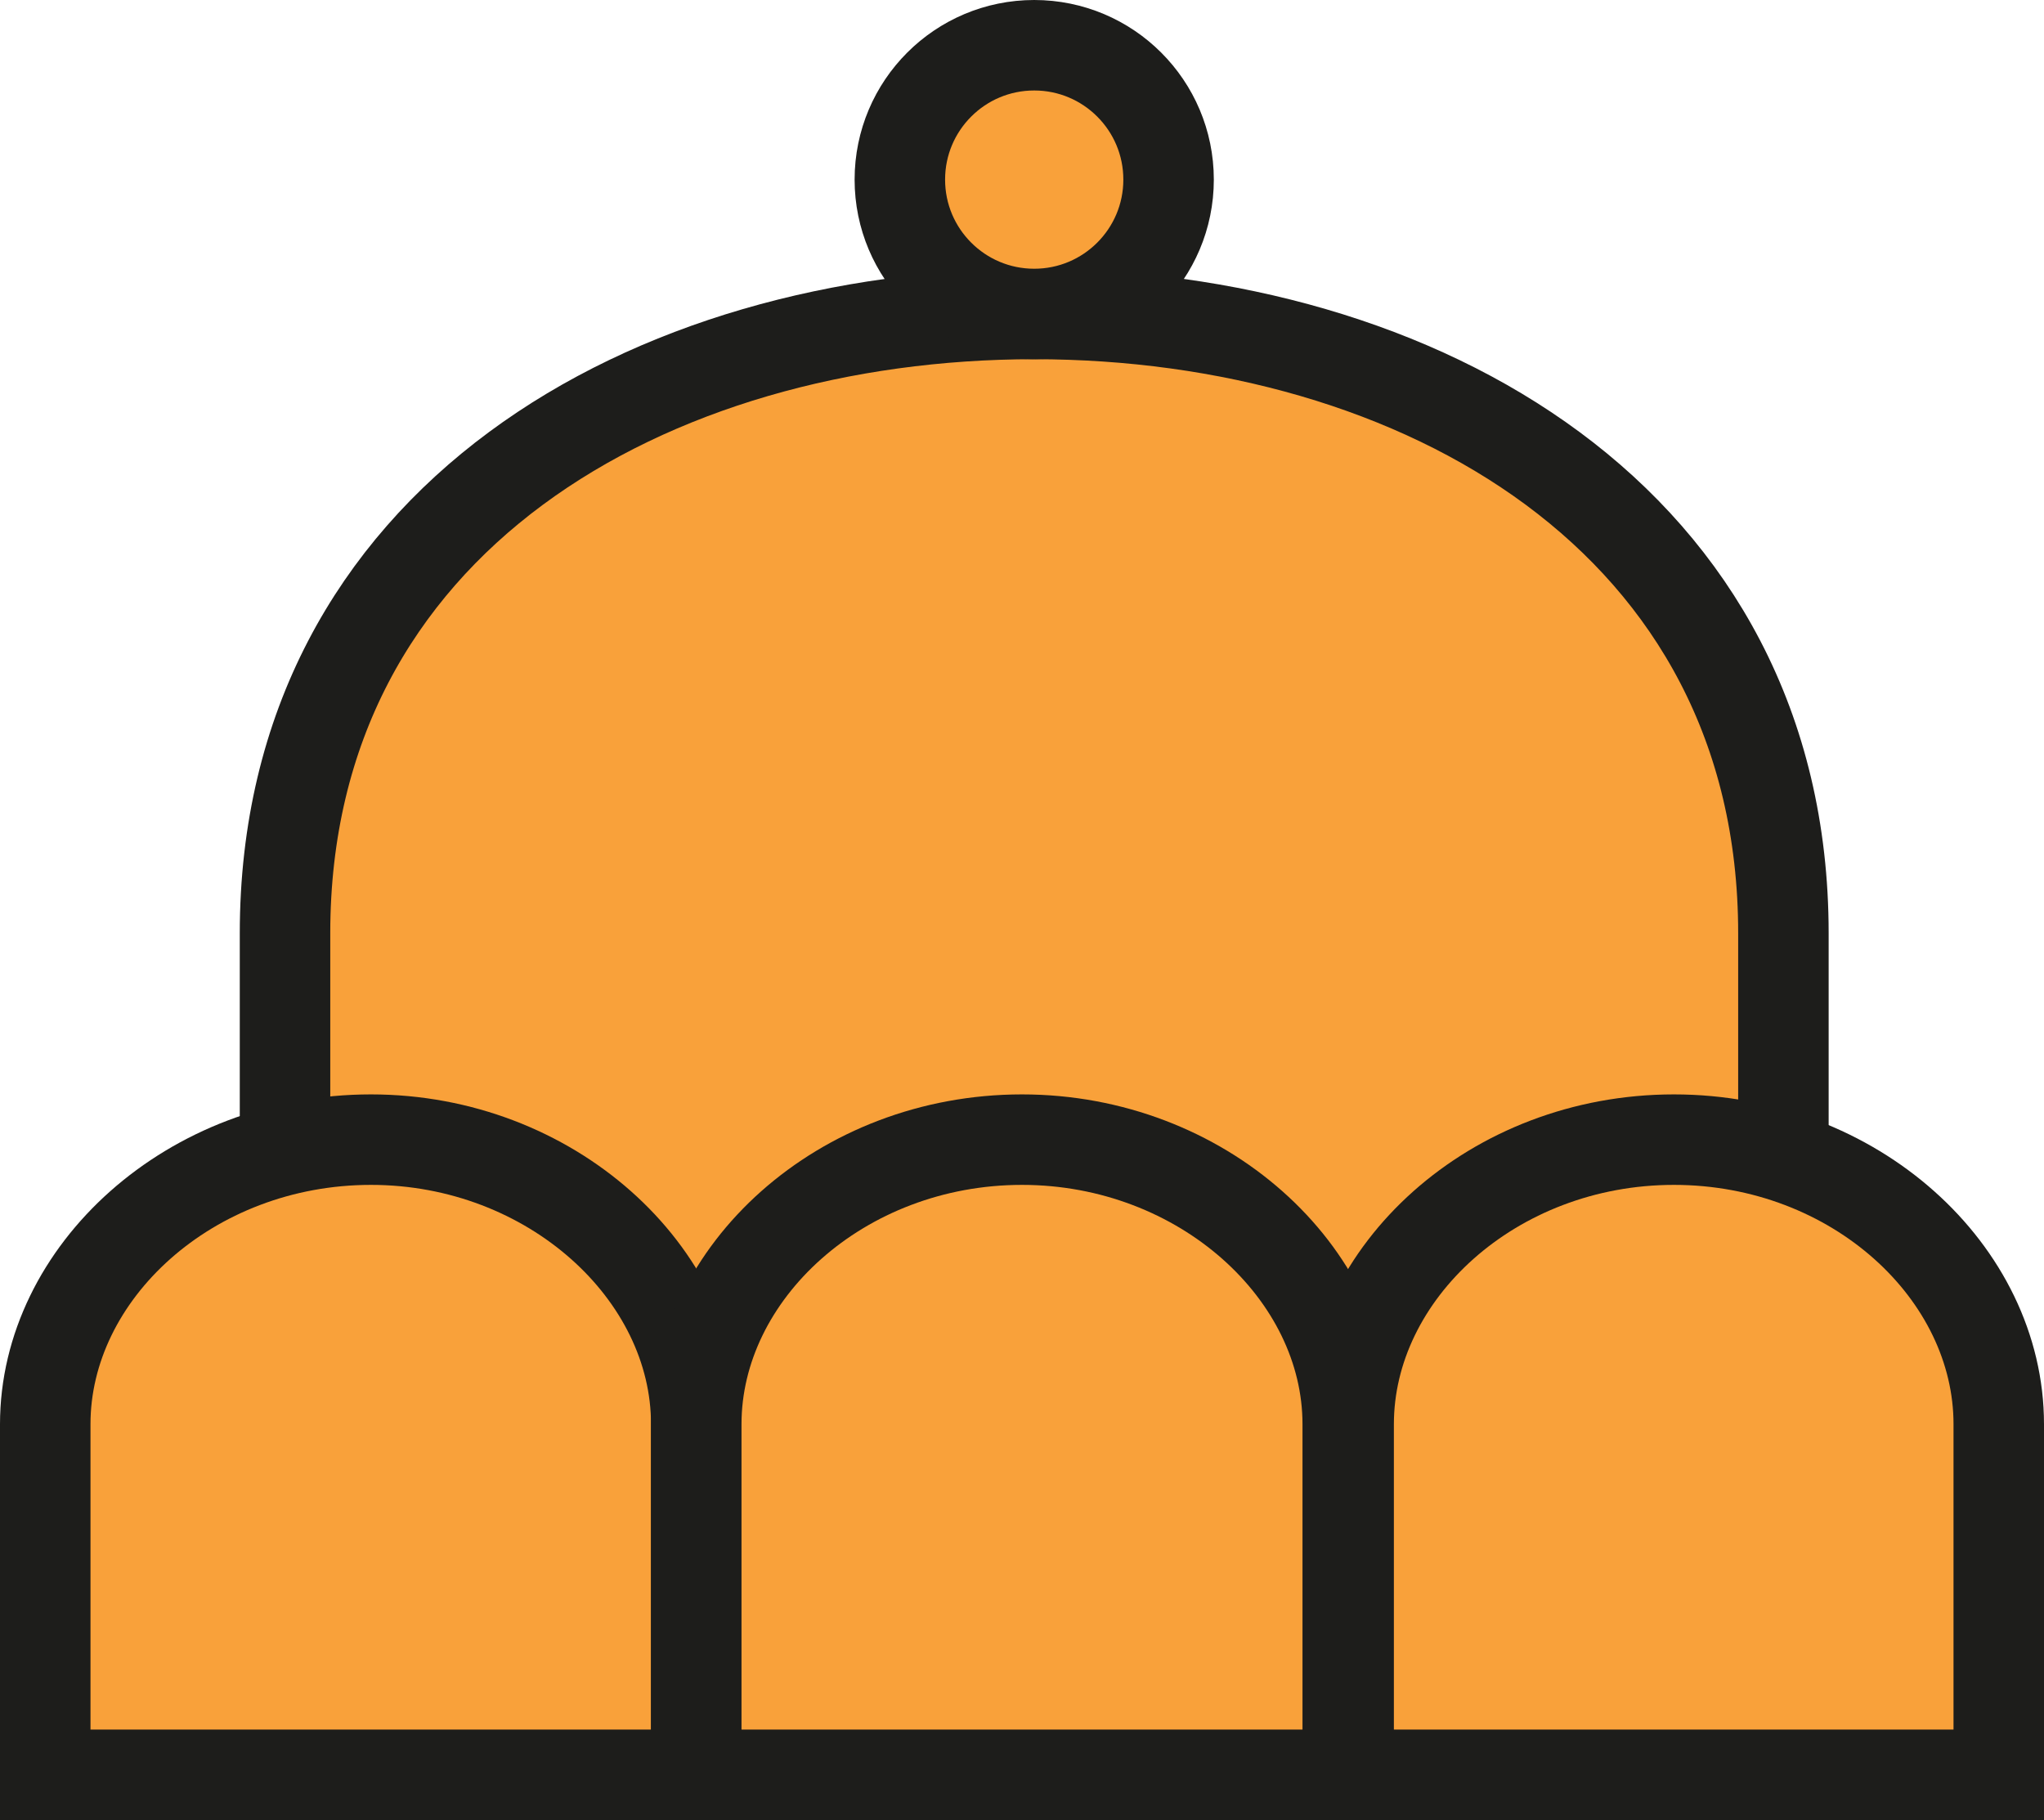 <svg xmlns="http://www.w3.org/2000/svg" viewBox="0 0 45.18 40.23"><defs><style>.cls-1{fill:#f9a13a;stroke:#1d1d1b;stroke-miterlimit:10;stroke-width:2px;}</style></defs><g id="Layer_2" data-name="Layer 2"><g id="Layer_1-2" data-name="Layer 1"><path class="cls-1" d="M22.86,6.94C14.39,6.94,6.3,11.48,6.3,20.63V32H39.42V20.63C39.42,11.48,31.34,6.94,22.86,6.94Z"/><circle class="cls-1" cx="22.86" cy="3.97" r="2.97"/><path class="cls-1" d="M8.2,25.19c-4,0-7.2,2.94-7.2,6.29v7.75H15.39V31.48C15.39,28.13,12.17,25.19,8.2,25.19Z"/><path class="cls-1" d="M22.59,25.19c-4,0-7.2,2.94-7.2,6.29v7.75h14.4V31.48C29.79,28.13,26.57,25.19,22.59,25.19Z"/><path class="cls-1" d="M37,25.19c-4,0-7.19,2.94-7.19,6.29v7.75H44.18V31.48C44.18,28.13,41,25.19,37,25.19Z"/></g></g></svg>